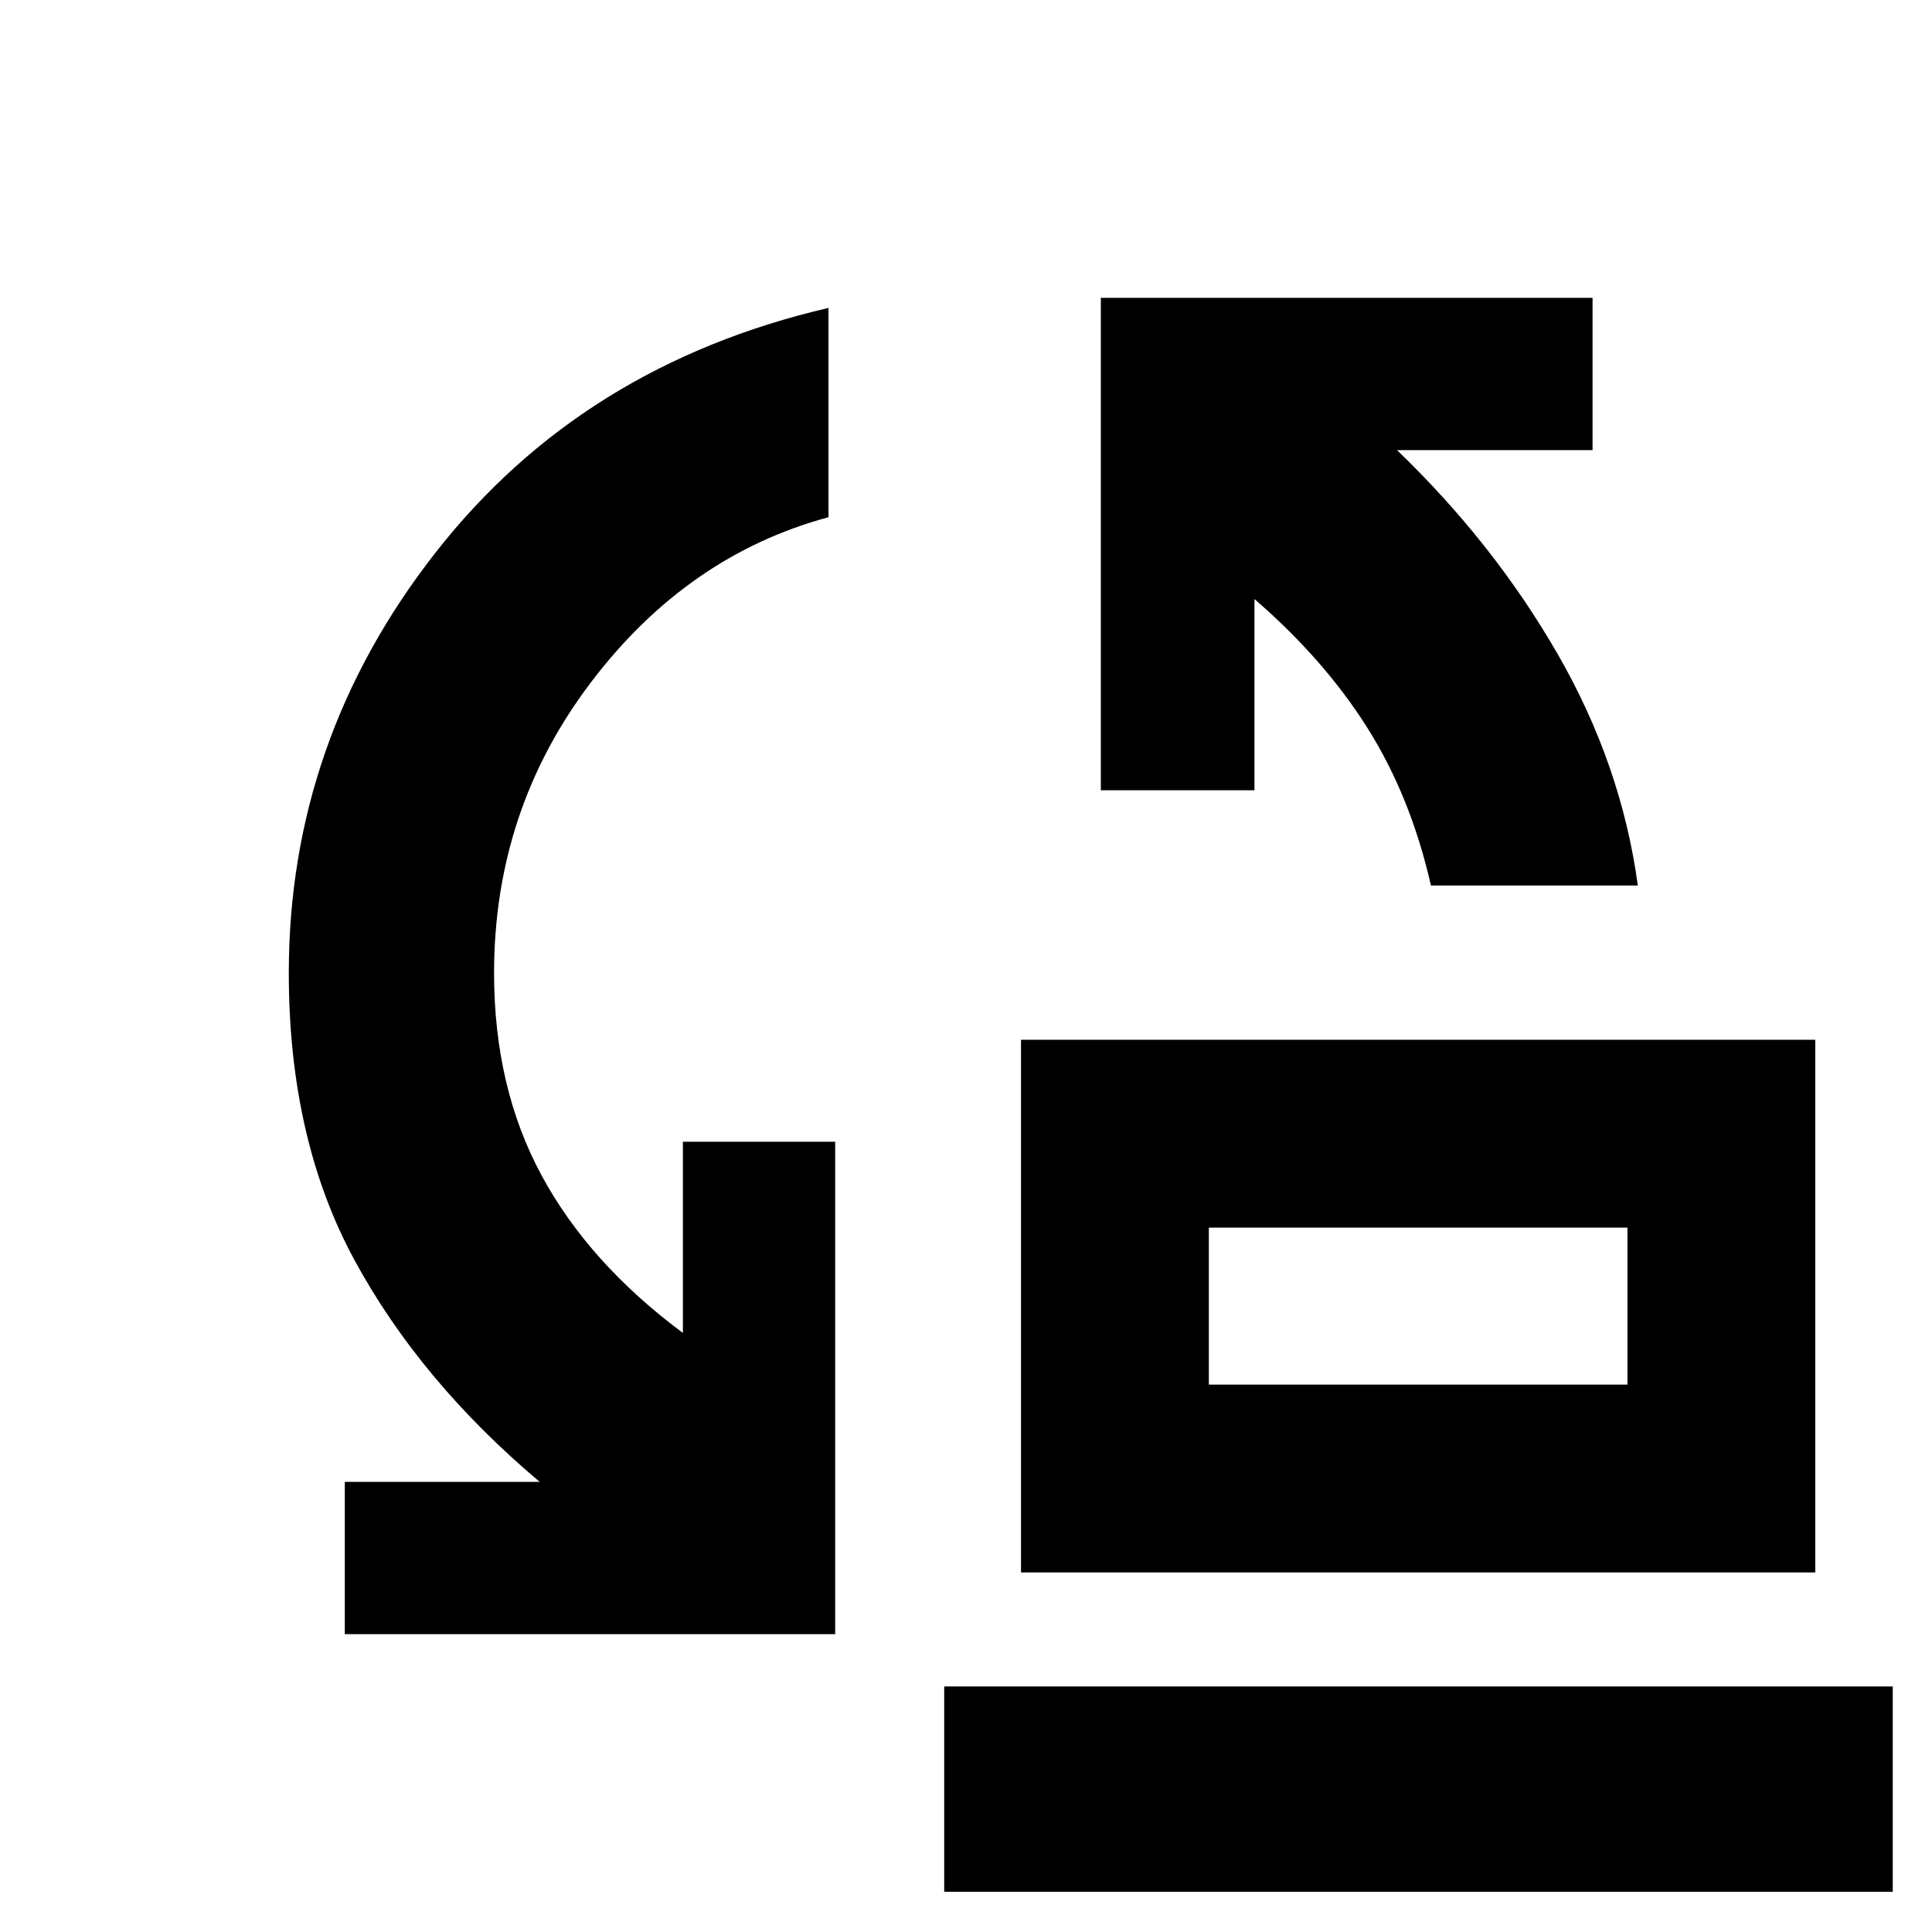 <svg xmlns="http://www.w3.org/2000/svg" height="40" viewBox="0 -960 960 960" width="40"><path d="M711.03-520q-10.05-44.18-31.57-78.3-21.51-34.12-56.13-64.03v95H547V-812h244.33v75.67h-97.16Q742.33-690 774-635q31.66 55 39.83 115h-102.8ZM600.67-272h208v-78h-208v78Zm-93.34 93.33v-264.66H902v264.66H507.33Zm-336 30.67v-75.67h96.84q-59.34-50-92-110.14-32.67-60.15-32.67-142.69 0-115.63 72.83-208.81Q289.17-778.5 411.67-807v104q-70.34 19-118.25 82.34-47.92 63.34-47.92 144.16 0 56.86 23.58 100.51 23.59 43.66 70.25 78.32v-95H415V-148H171.33ZM469.17-20v-102H940.5v102H469.17Zm131.5-252v-78 78Z"/></svg>